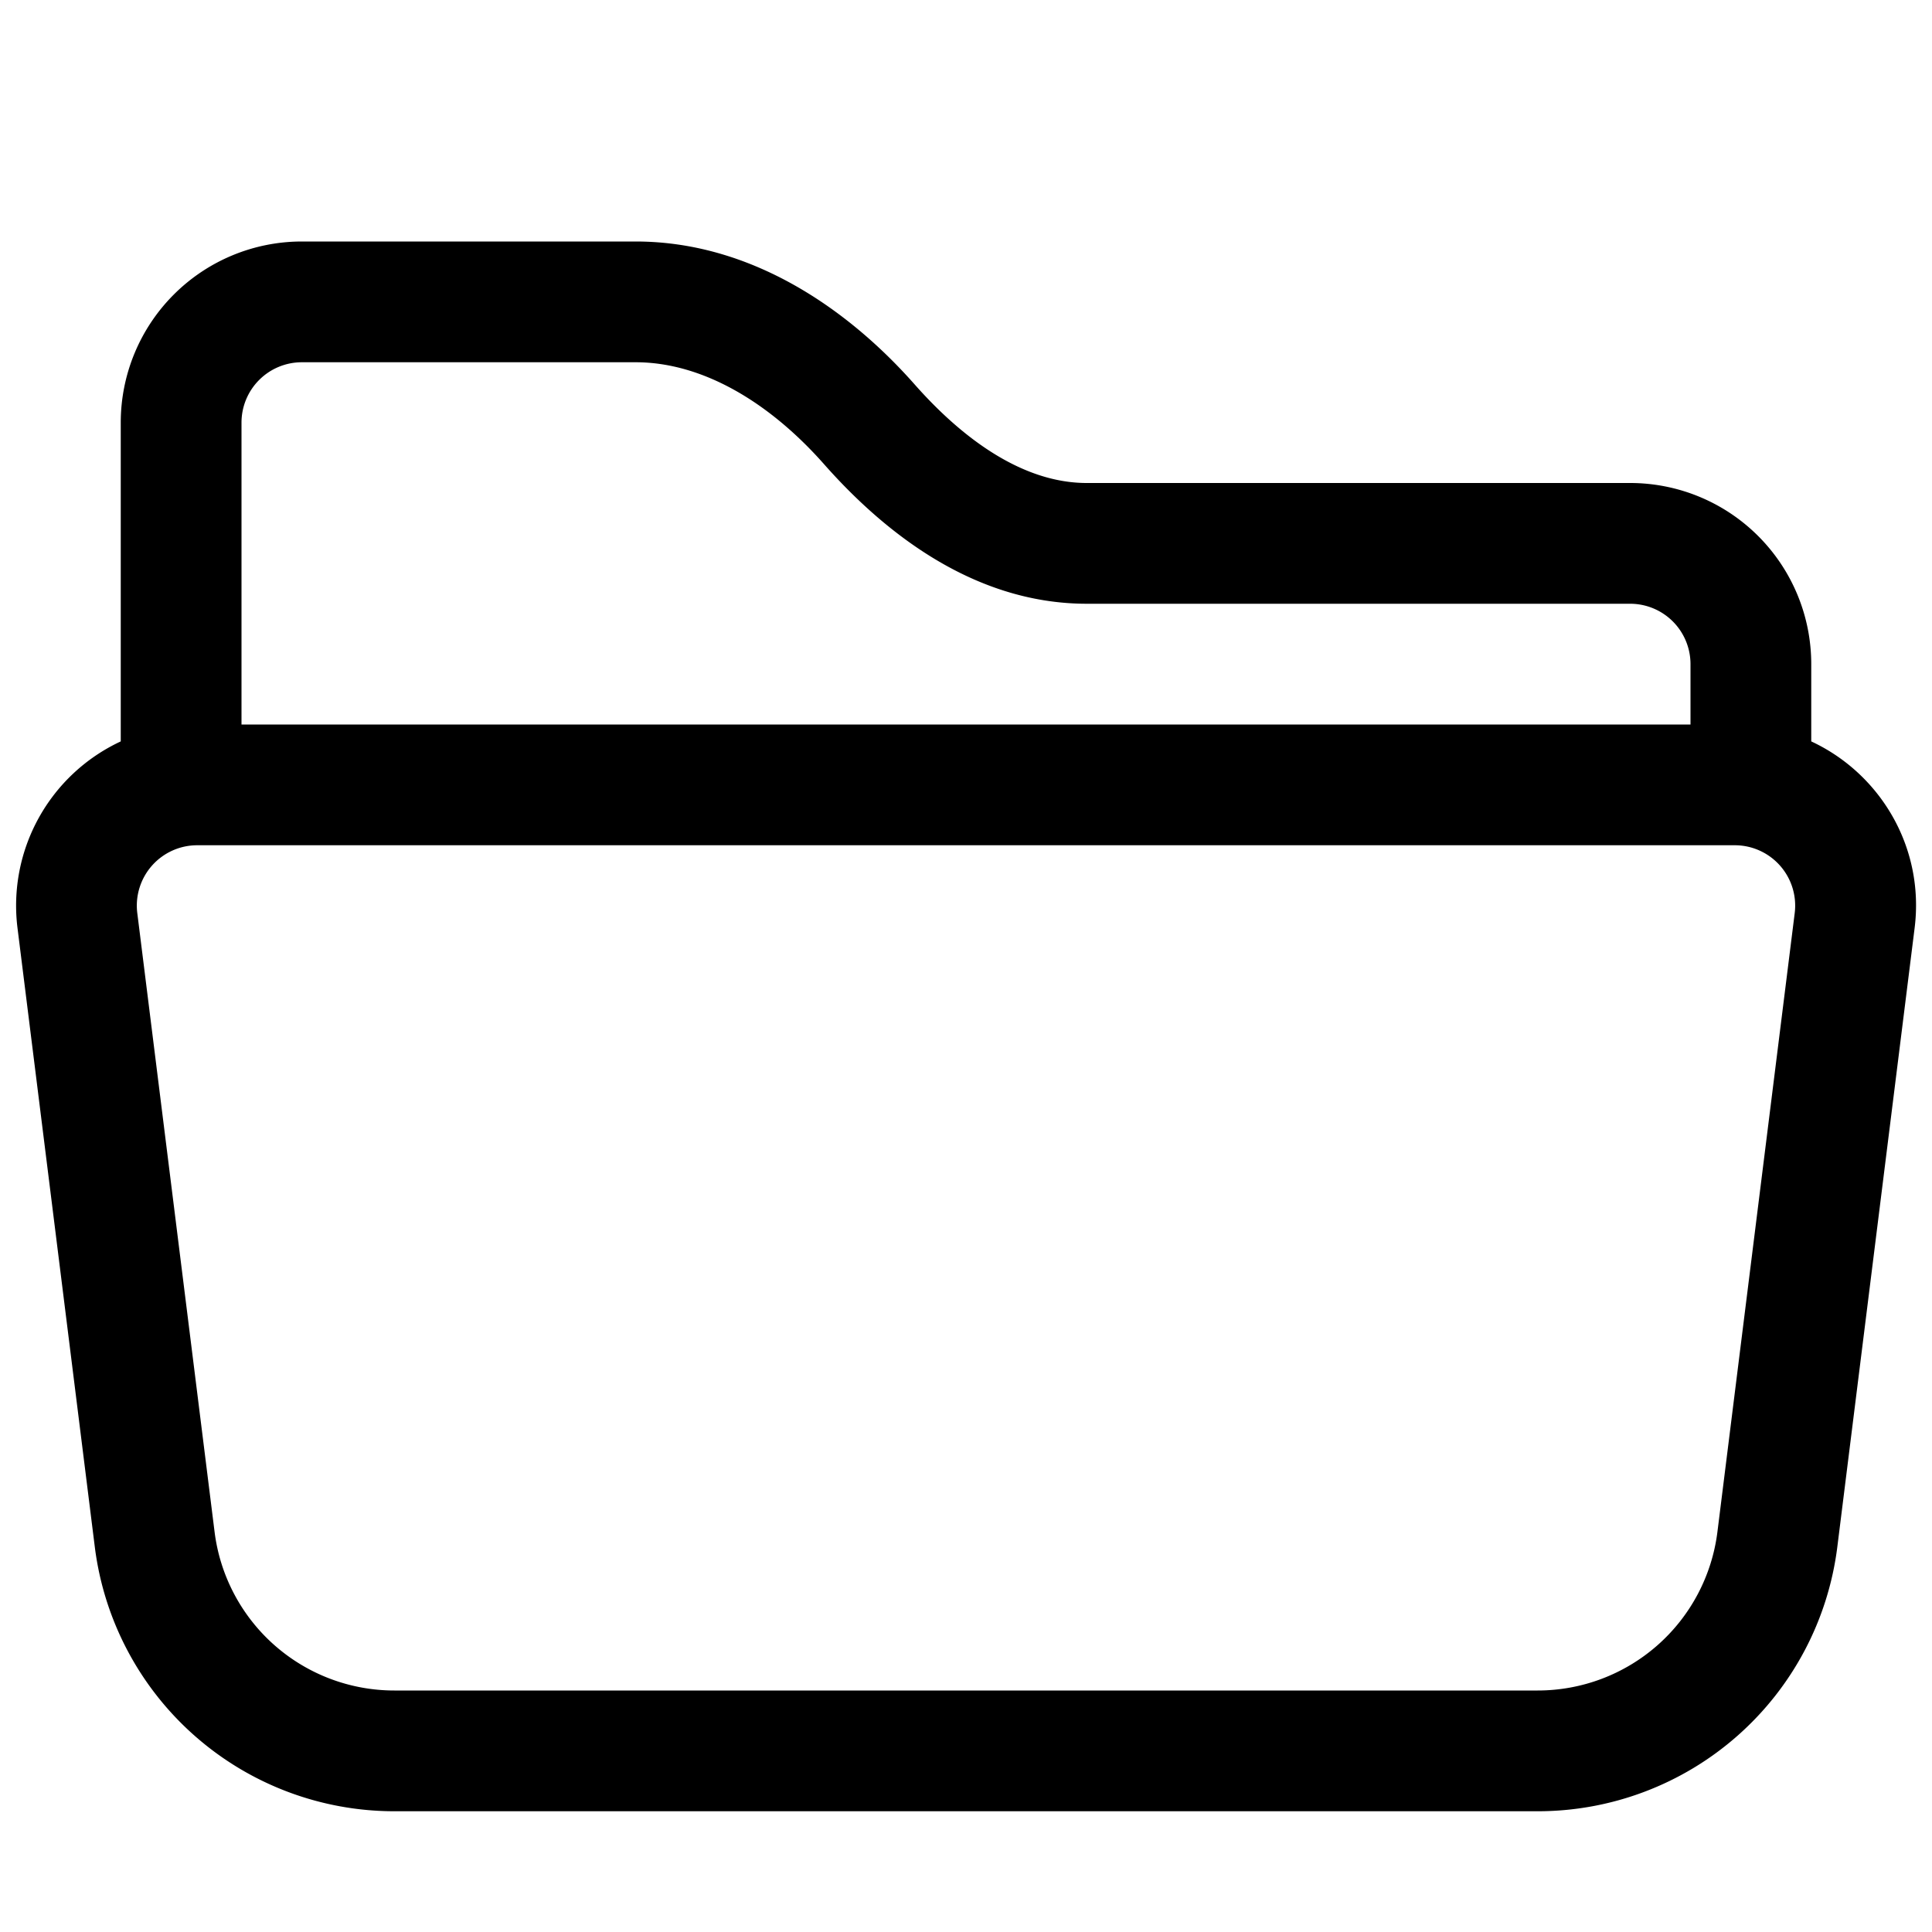 <svg xmlns="http://www.w3.org/2000/svg" viewBox="0 0 16 16"><path fill-rule="evenodd" d="M1 3.5A1.5 1.5 0 012.5 2h2.764c.958 0 1.76.56 2.311 1.184C7.985 3.648 8.48 4 9 4h4.5A1.5 1.5 0 0115 5.5v.64c.57.265.94.876.856 1.546l-.64 5.124A2.5 2.5 0 0112.733 15H3.266a2.5 2.5 0 01-2.481-2.19l-.64-5.124A1.5 1.5 0 011 6.14V3.5zM2 6h12v-.5a.5.5 0 00-.5-.5H9c-.964 0-1.71-.629-2.174-1.154C6.374 3.334 5.82 3 5.264 3H2.5a.5.5 0 00-.5.5V6zm-.367 1a.5.5 0 00-.496.562l.64 5.124A1.5 1.5 0 003.266 14h9.468a1.5 1.5 0 001.489-1.314l.64-5.124A.5.5 0 0014.367 7H1.633z"/></svg>